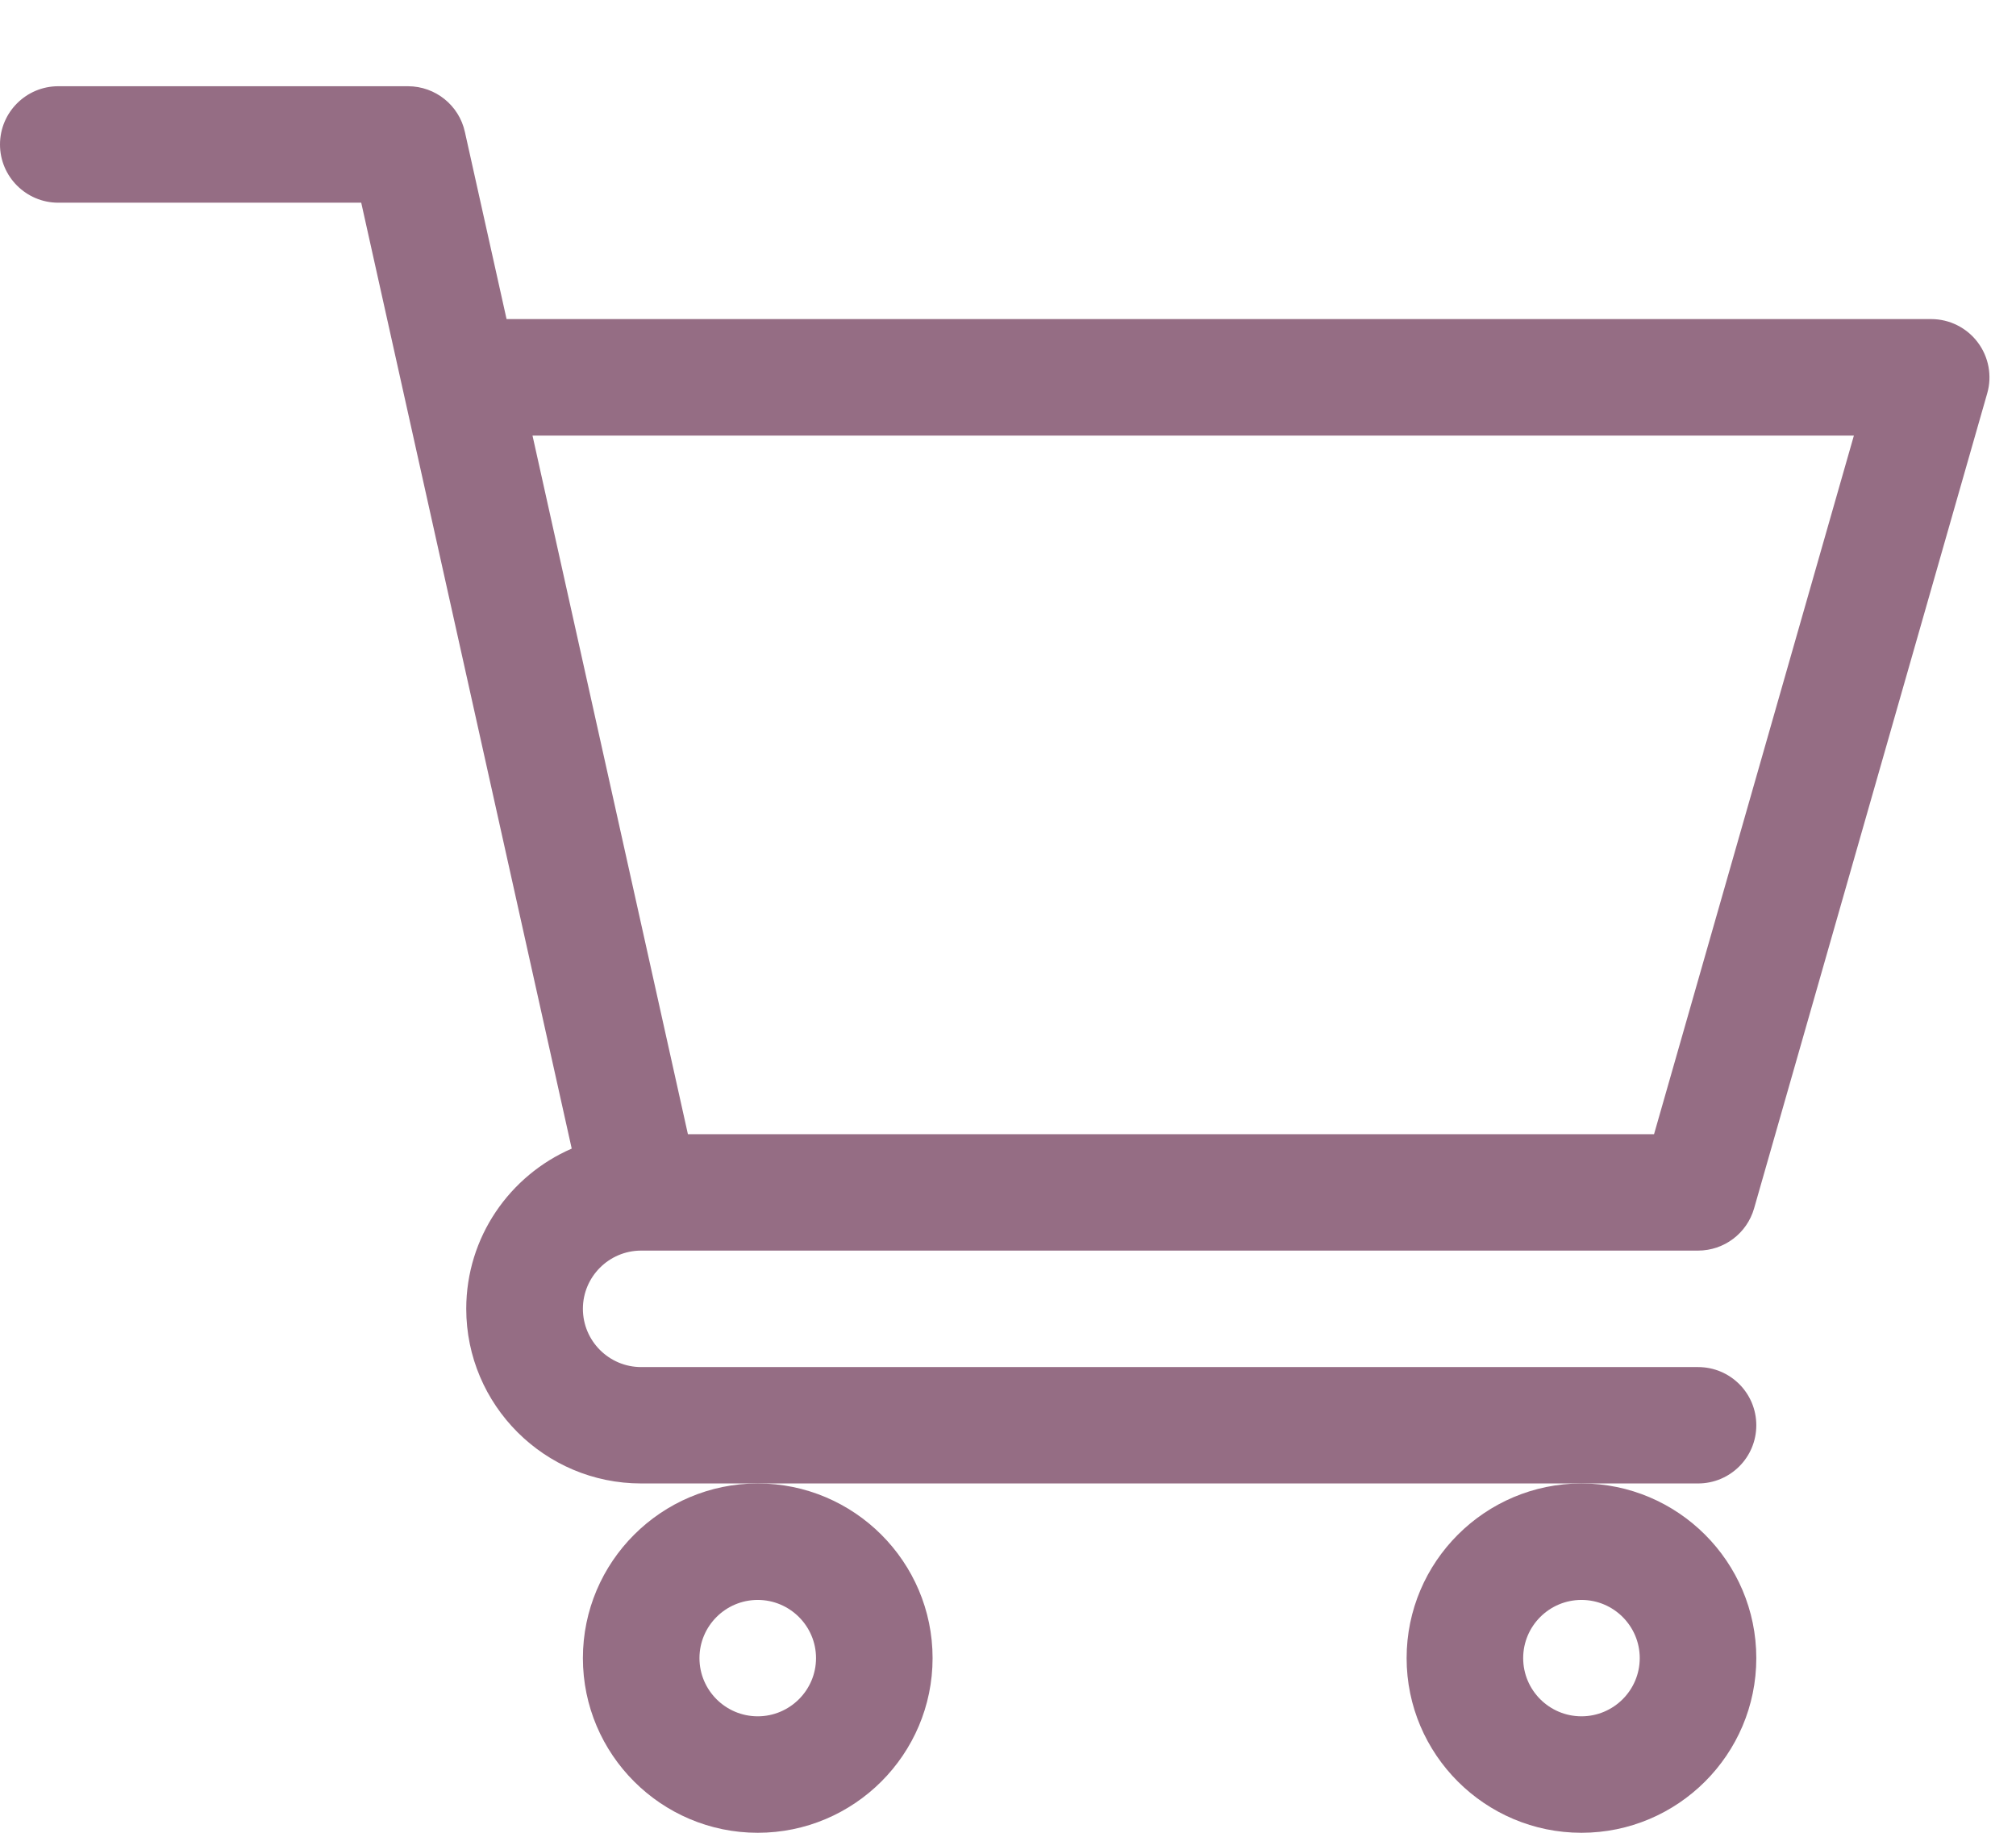 <svg width="22" height="20" viewBox="0 0 22 20" fill="none" xmlns="http://www.w3.org/2000/svg">
<path d="M6.995 13.647H6.996C6.997 13.647 6.998 13.647 6.998 13.647H18.53C18.814 13.647 19.064 13.459 19.142 13.186L21.686 4.292C21.741 4.101 21.702 3.894 21.582 3.735C21.462 3.576 21.274 3.482 21.075 3.482H5.528L5.073 1.439C5.009 1.148 4.75 0.941 4.452 0.941H0.636C0.285 0.941 0 1.226 0 1.577C0 1.927 0.285 2.212 0.636 2.212H3.942C4.023 2.574 6.118 11.992 6.239 12.534C5.563 12.827 5.088 13.5 5.088 14.282C5.088 15.333 5.944 16.188 6.997 16.188H18.53C18.882 16.188 19.166 15.904 19.166 15.553C19.166 15.202 18.882 14.918 18.53 14.918H6.997C6.646 14.918 6.361 14.633 6.361 14.282C6.361 13.933 6.645 13.648 6.995 13.647ZM20.231 4.753L18.05 12.377H7.507L5.811 4.753H20.231Z" fill="#956D84"/>
<path d="M6.361 18.094C6.361 19.145 7.217 20 8.269 20C9.321 20 10.177 19.145 10.177 18.094C10.177 17.043 9.321 16.188 8.269 16.188C7.217 16.188 6.361 17.043 6.361 18.094ZM8.269 17.459C8.619 17.459 8.905 17.744 8.905 18.094C8.905 18.444 8.619 18.729 8.269 18.729C7.918 18.729 7.633 18.444 7.633 18.094C7.633 17.744 7.918 17.459 8.269 17.459Z" fill="#956D84"/>
<path d="M15.35 18.094C15.35 19.145 16.206 20 17.258 20C18.31 20 19.166 19.145 19.166 18.094C19.166 17.043 18.31 16.188 17.258 16.188C16.206 16.188 15.35 17.043 15.35 18.094ZM17.258 17.459C17.609 17.459 17.894 17.744 17.894 18.094C17.894 18.444 17.609 18.729 17.258 18.729C16.907 18.729 16.622 18.444 16.622 18.094C16.622 17.744 16.907 17.459 17.258 17.459Z" fill="#956D84"/>
</svg>

